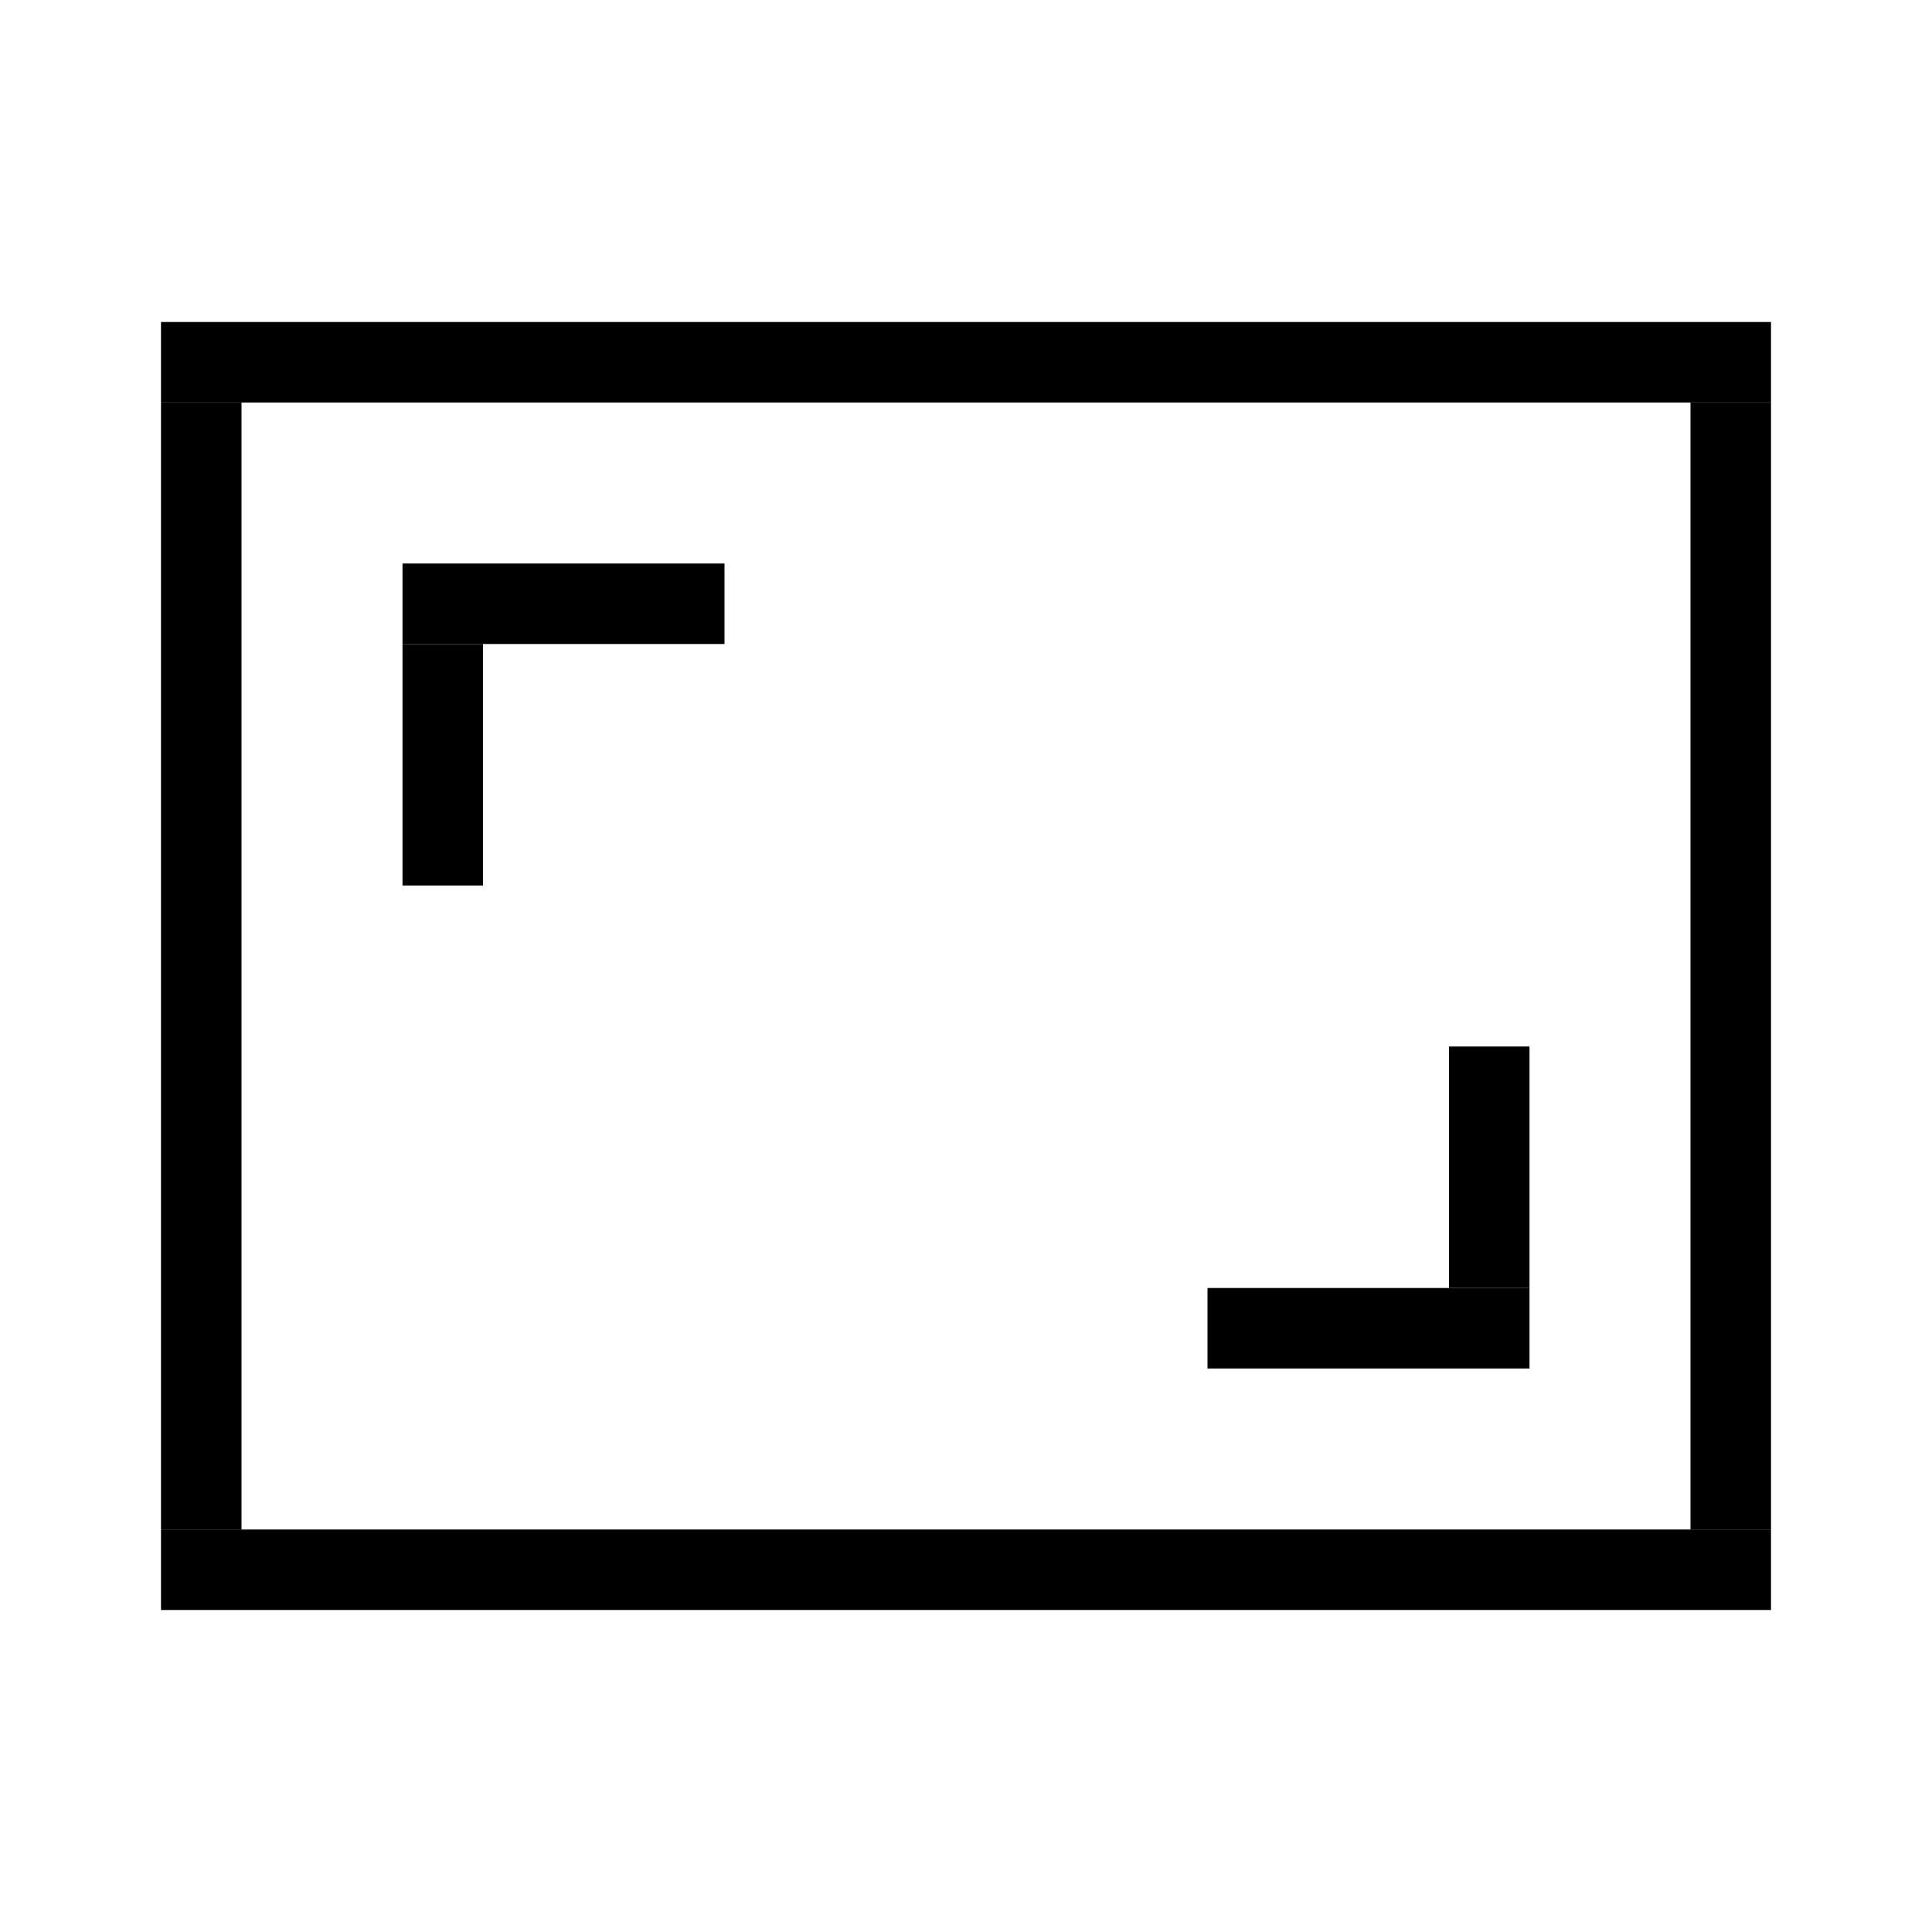 <svg width="24" height="24" viewBox="0 0 24 24" fill="none" xmlns="http://www.w3.org/2000/svg">
<rect x="2" y="4" width="20" height="1" fill="black"/>
<rect x="2" y="19" width="20" height="1" fill="black"/>
<rect x="2" y="5" width="1" height="14" fill="black"/>
<rect x="21" y="5" width="1" height="14" fill="black"/>
<rect x="5" y="7" width="4" height="1" fill="black"/>
<rect x="19" y="17" width="4" height="1" transform="rotate(-180 19 17)" fill="black"/>
<rect x="5" y="8" width="1" height="3" fill="black"/>
<rect x="19" y="16" width="1" height="3" transform="rotate(-180 19 16)" fill="black"/>
</svg>
